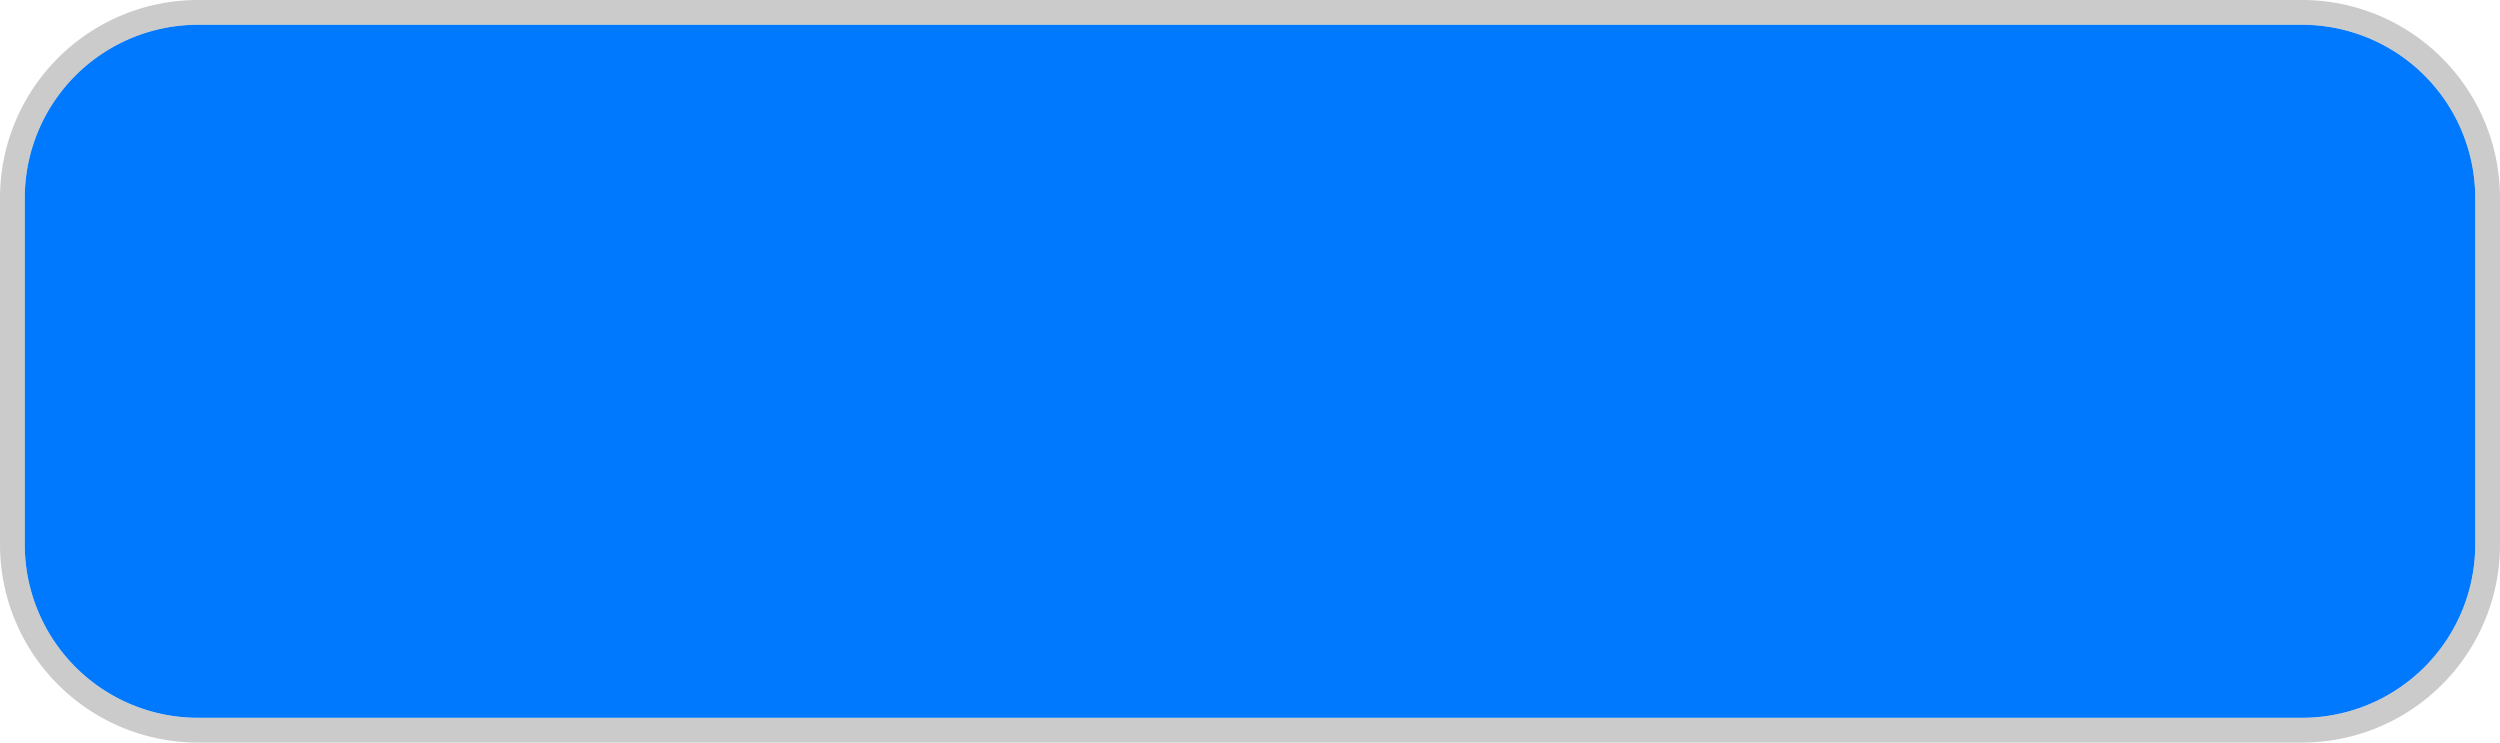 ﻿<?xml version="1.0" encoding="utf-8"?>
<svg version="1.1" xmlns:xlink="http://www.w3.org/1999/xlink" width="101px" height="30px" xmlns="http://www.w3.org/2000/svg">
  <g transform="matrix(1 0 0 1 -427 -347 )">
    <path d="M 428 355  A 7 7 0 0 1 435 348 L 520 348  A 7 7 0 0 1 527 355 L 527 369  A 7 7 0 0 1 520 376 L 435 376  A 7 7 0 0 1 428 369 L 428 355  Z " fill-rule="nonzero" fill="#0079fe" stroke="none" />
    <path d="M 427.5 355  A 7.5 7.5 0 0 1 435 347.5 L 520 347.5  A 7.5 7.5 0 0 1 527.5 355 L 527.5 369  A 7.5 7.5 0 0 1 520 376.5 L 435 376.5  A 7.5 7.5 0 0 1 427.5 369 L 427.5 355  Z " stroke-width="1" stroke="#999999" fill="none" stroke-opacity="0.51" />
  </g>
</svg>